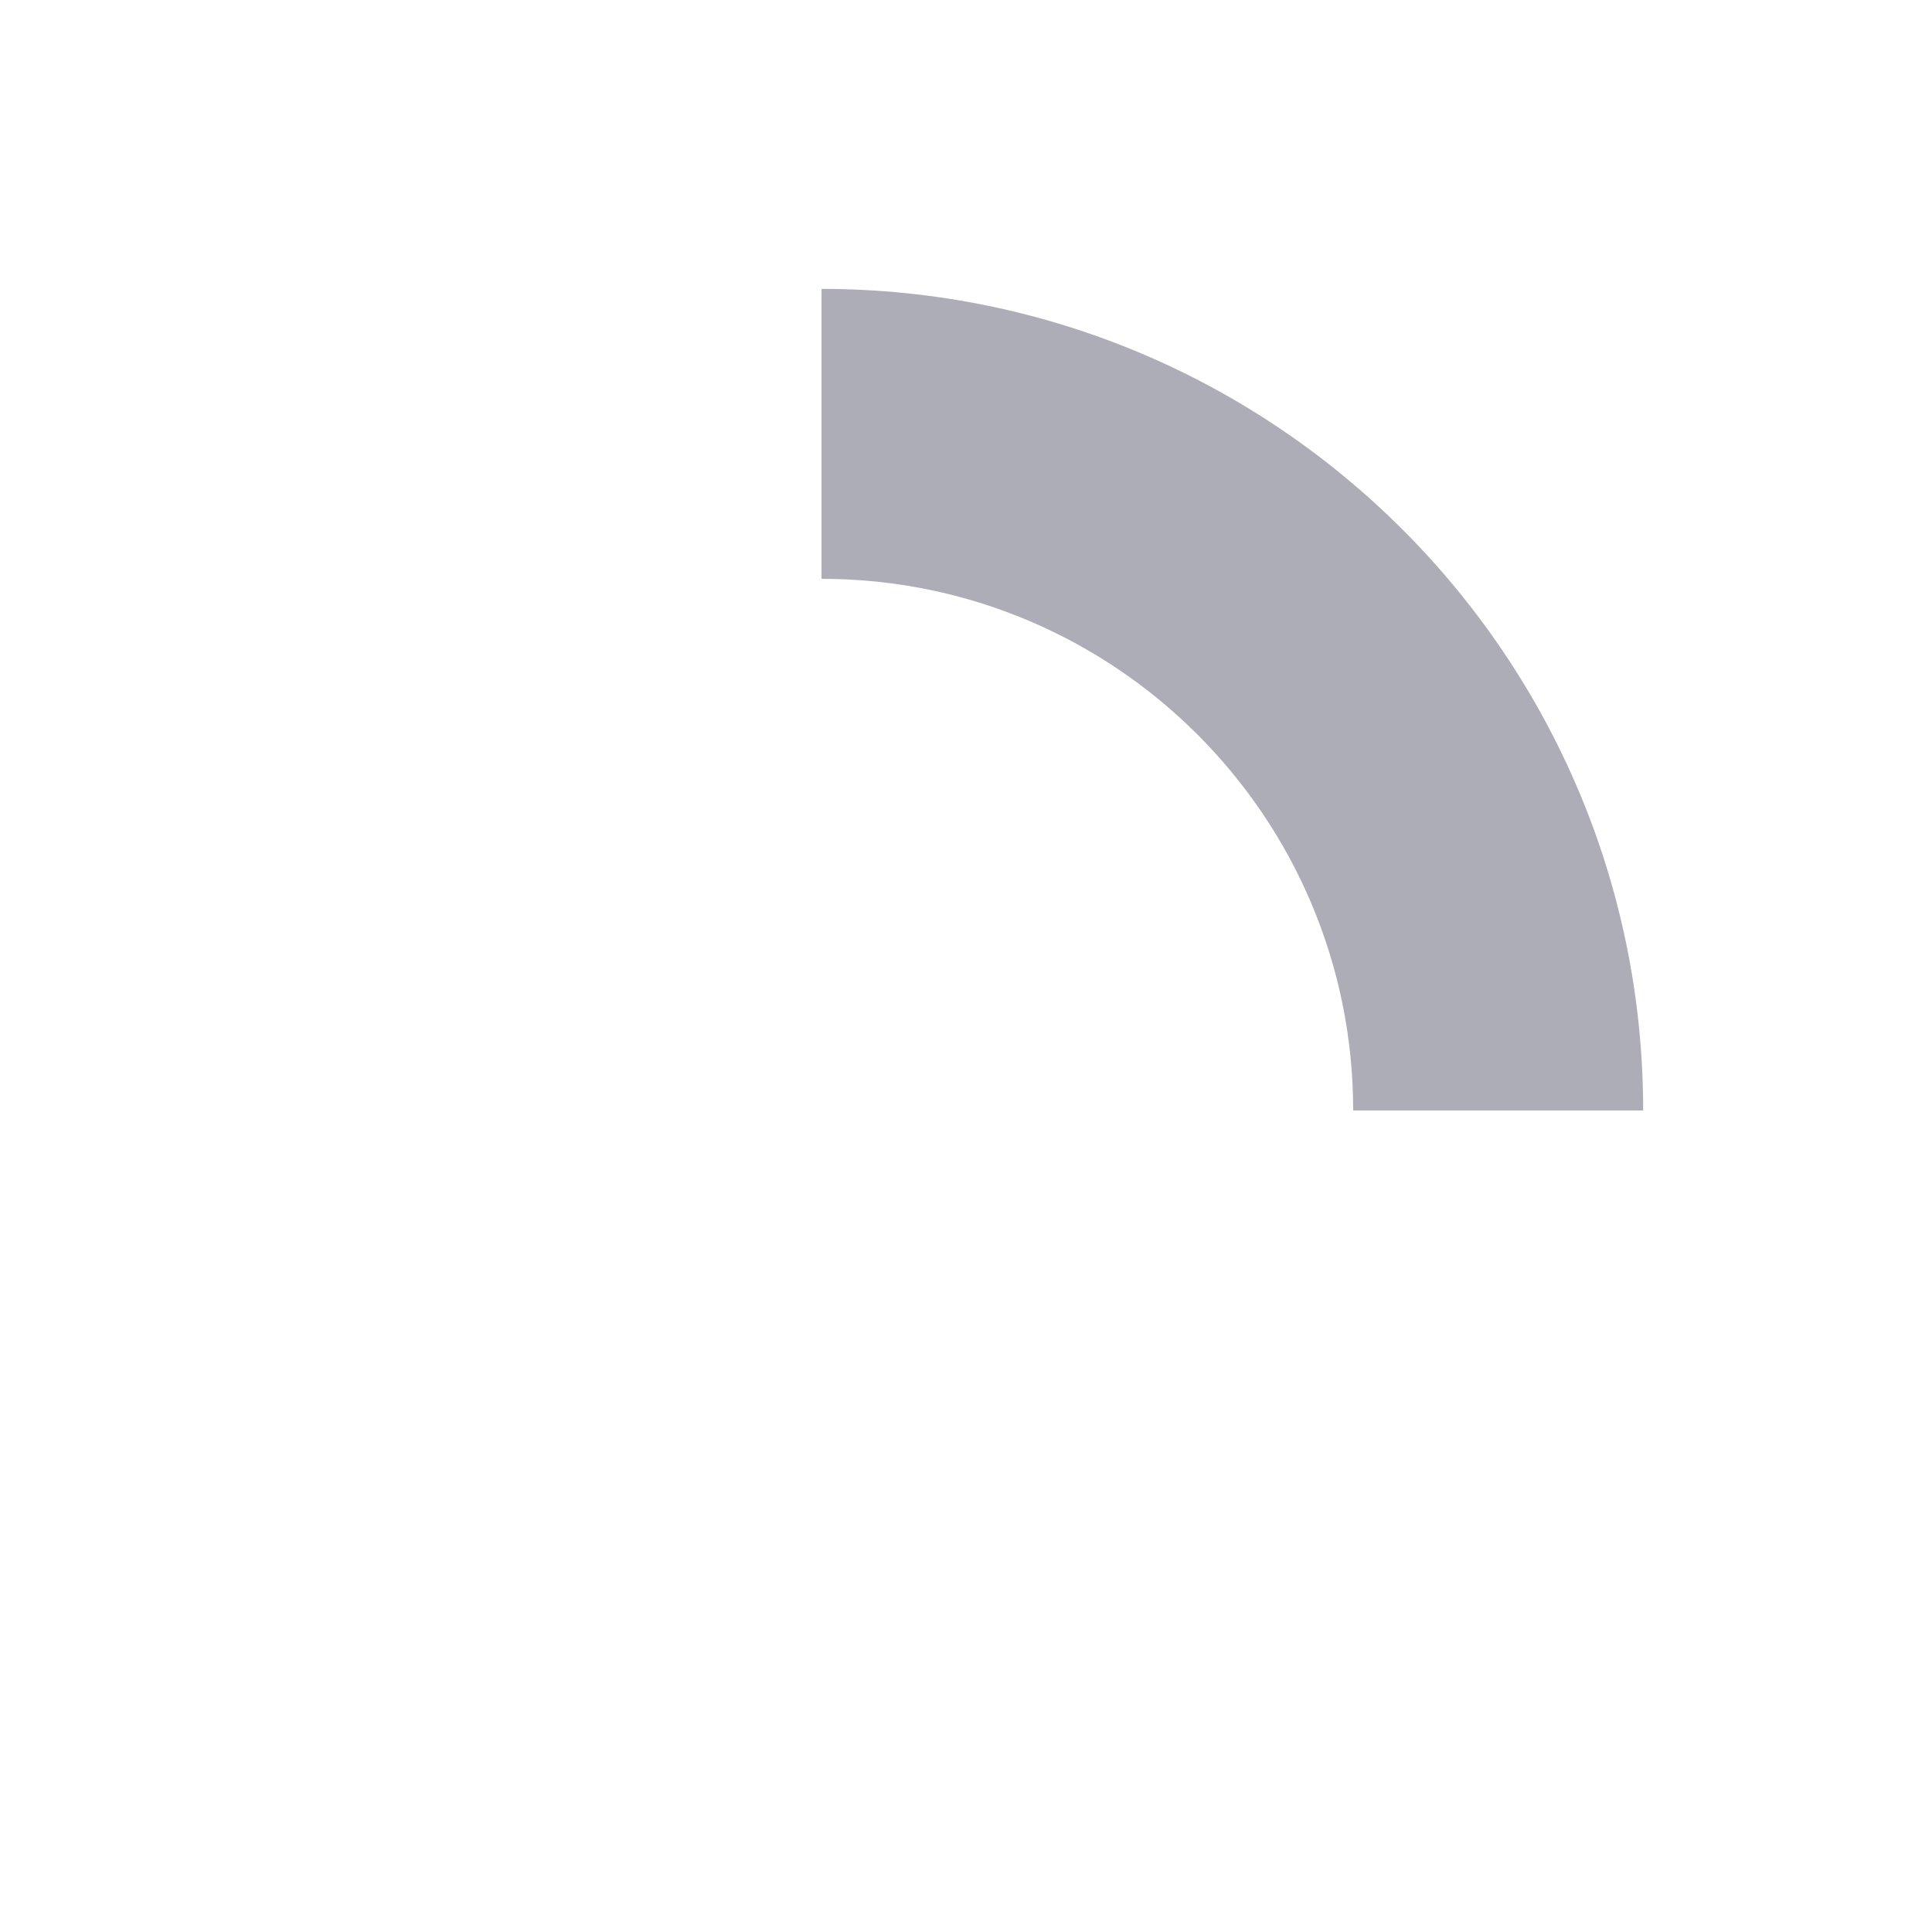 <svg width="30" height="30" viewBox="0 0 30 30" fill="none" xmlns="http://www.w3.org/2000/svg">
<path fill-rule="evenodd" clip-rule="evenodd" d="M12.757 4.486V8.988C8.198 8.988 4.503 12.684 4.503 17.243C4.503 21.802 8.198 25.498 12.757 25.498C17.316 25.498 21.012 21.802 21.012 17.243H25.515C25.515 24.288 19.803 30 12.757 30C5.712 30 0 24.288 0 17.243C0 10.197 5.712 4.486 12.757 4.486Z"/>
<path fill-rule="evenodd" clip-rule="evenodd" d="M12.757 4.486L12.757 0.752C12.757 0.325 13.114 -0.018 13.541 0.001C22.45 0.399 29.602 7.551 29.999 16.459C30.019 16.886 29.675 17.243 29.248 17.243H25.515C25.515 10.197 19.803 4.486 12.757 4.486Z"/>
<path fill-rule="evenodd" clip-rule="evenodd" d="M12.757 8.988V4.486C19.803 4.486 25.515 10.197 25.515 17.243H21.012C21.012 12.684 17.316 8.988 12.757 8.988Z" fill="#33334E" fill-opacity="0.4"/>
<path fill-rule="evenodd" clip-rule="evenodd" d="M12.757 20.995C14.829 20.995 16.509 19.315 16.509 17.243C16.509 15.171 14.829 13.491 12.757 13.491C10.685 13.491 9.005 15.171 9.005 17.243C9.005 19.315 10.685 20.995 12.757 20.995Z"/>
</svg>

